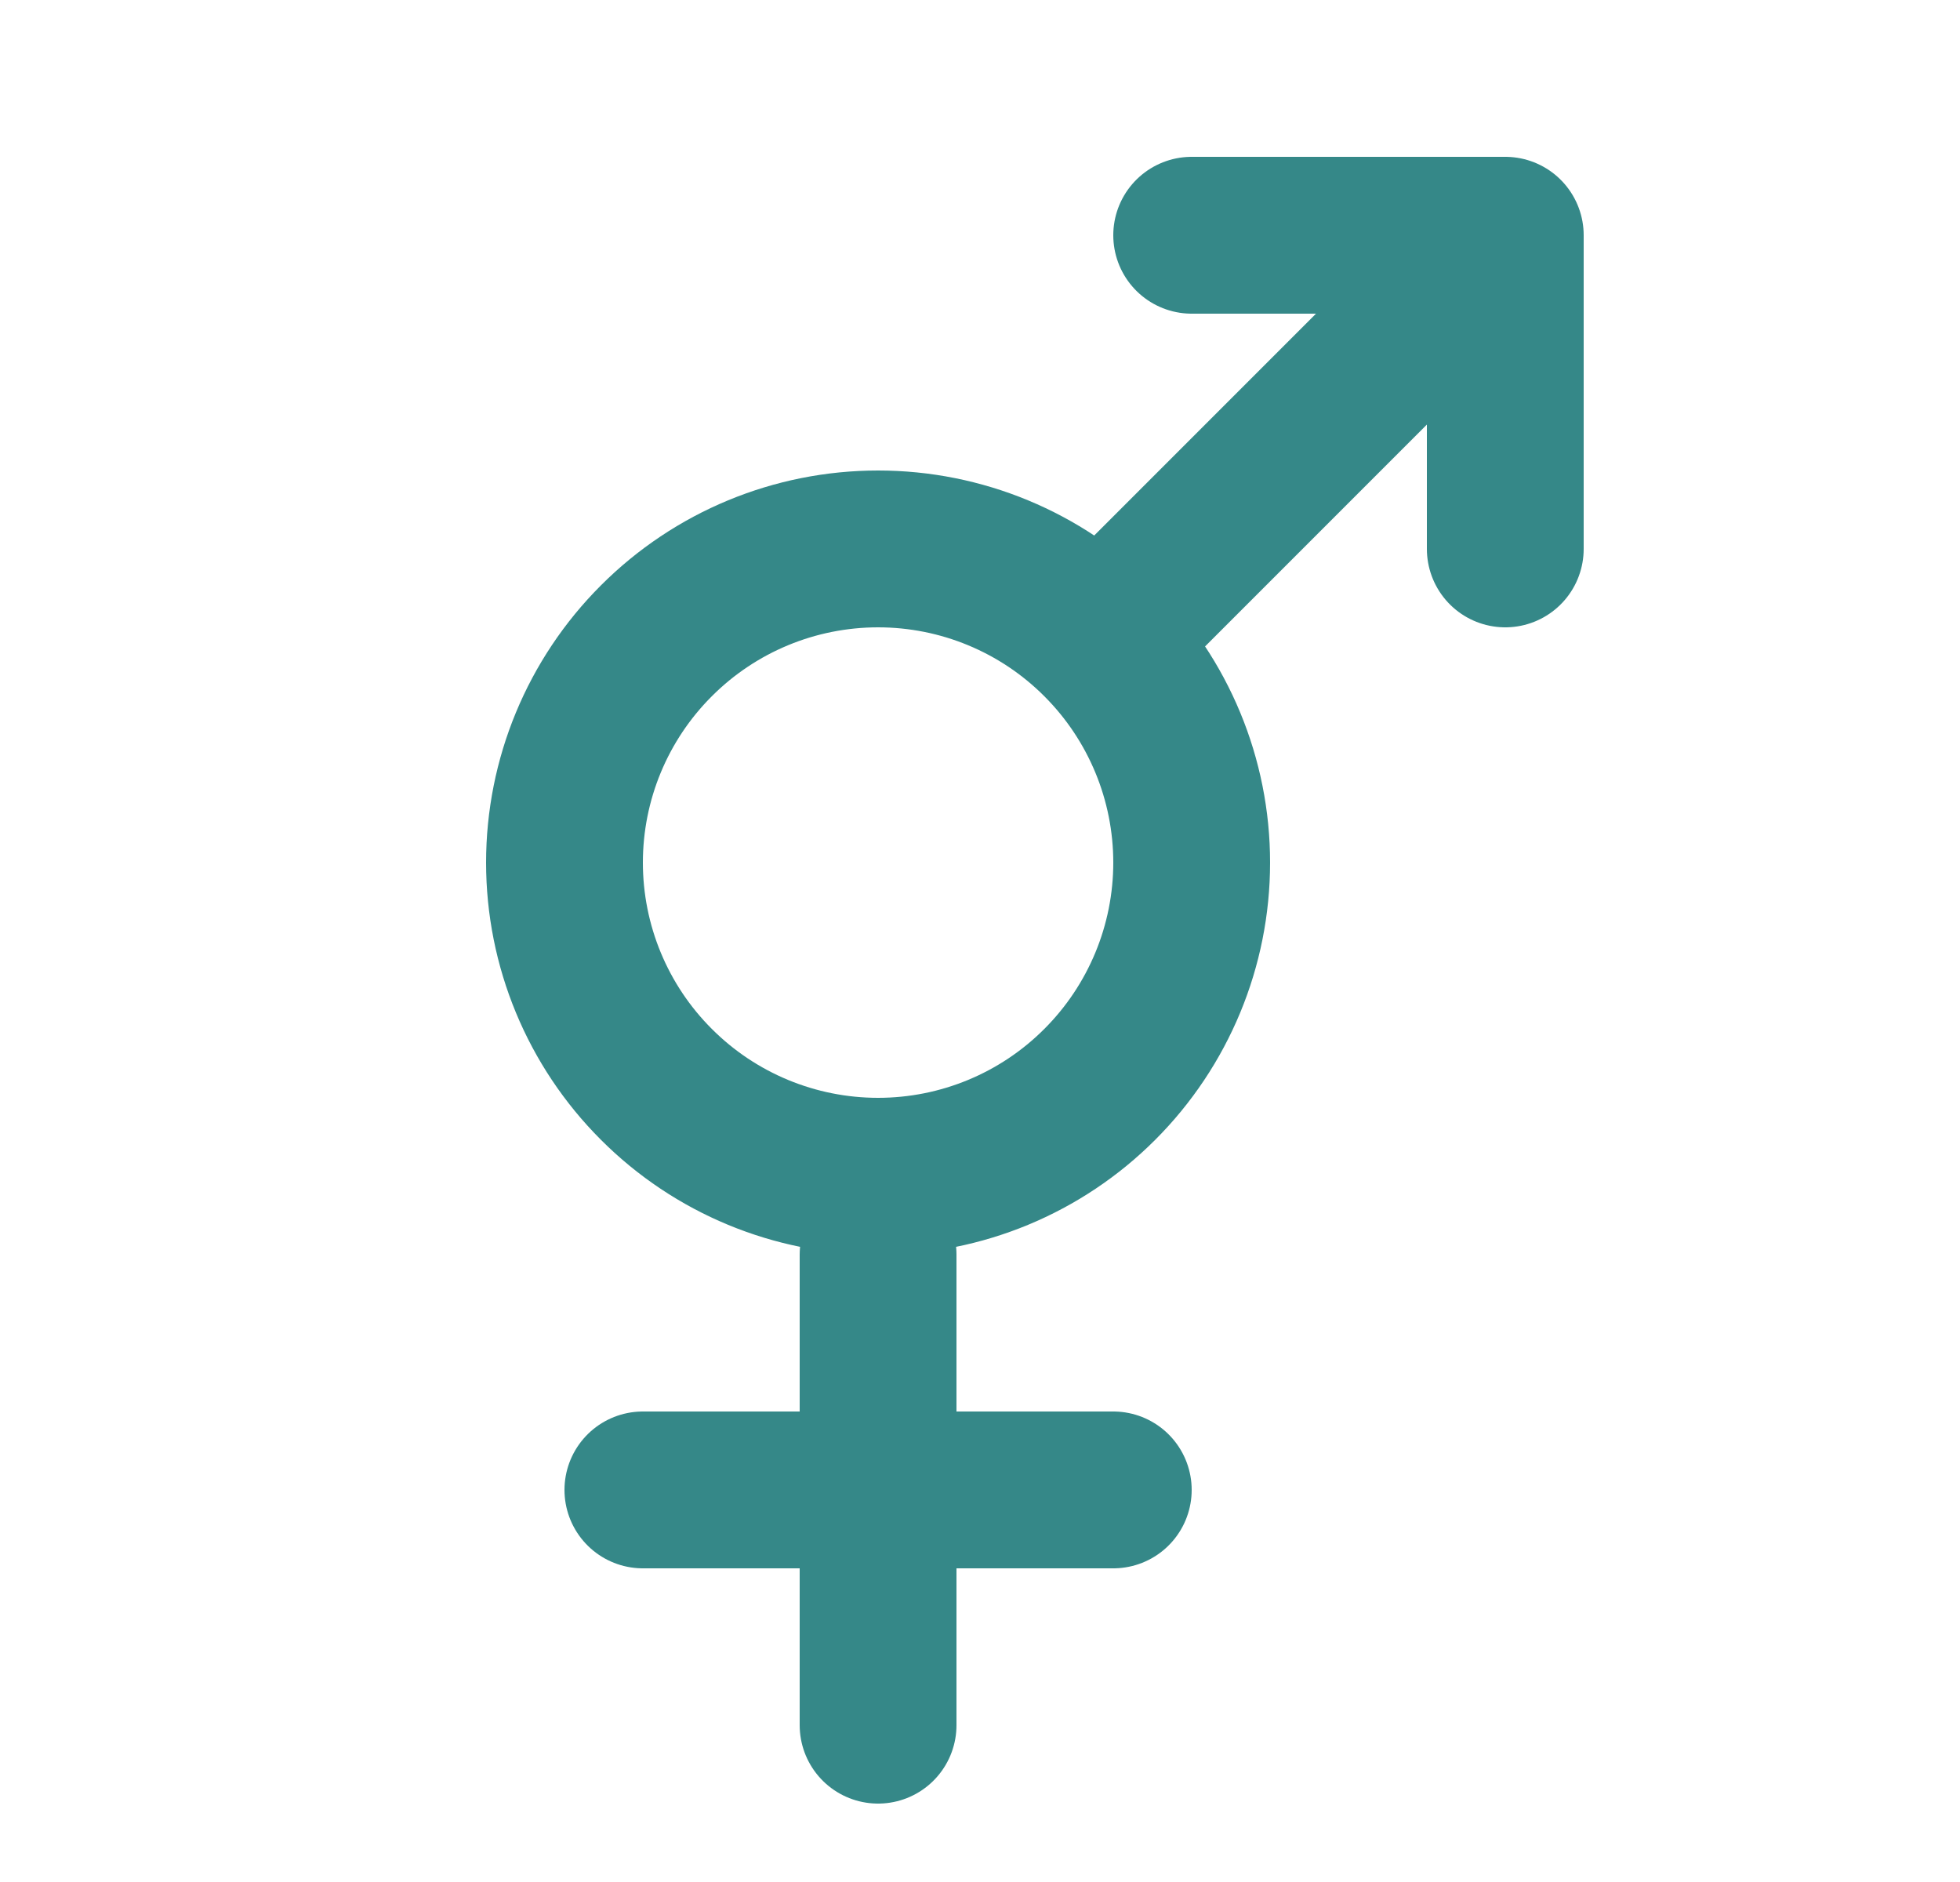 <svg width="25" height="24" viewBox="0 0 25 24" fill="none" xmlns="http://www.w3.org/2000/svg">
<path d="M19.2 3L14.2 8M19.2 3H15.2M19.2 3V7M11.2 16V22M8.2 19H14.2M7.2 11C7.2 12.061 7.621 13.078 8.372 13.828C9.122 14.579 10.139 15 11.2 15C12.261 15 13.278 14.579 14.028 13.828C14.778 13.078 15.2 12.061 15.2 11C15.2 9.939 14.778 8.922 14.028 8.172C13.278 7.421 12.261 7 11.2 7C10.139 7 9.122 7.421 8.372 8.172C7.621 8.922 7.2 9.939 7.2 11Z" stroke="#358888" stroke-width="2" stroke-linecap="round" stroke-linejoin="round"/>
</svg>

